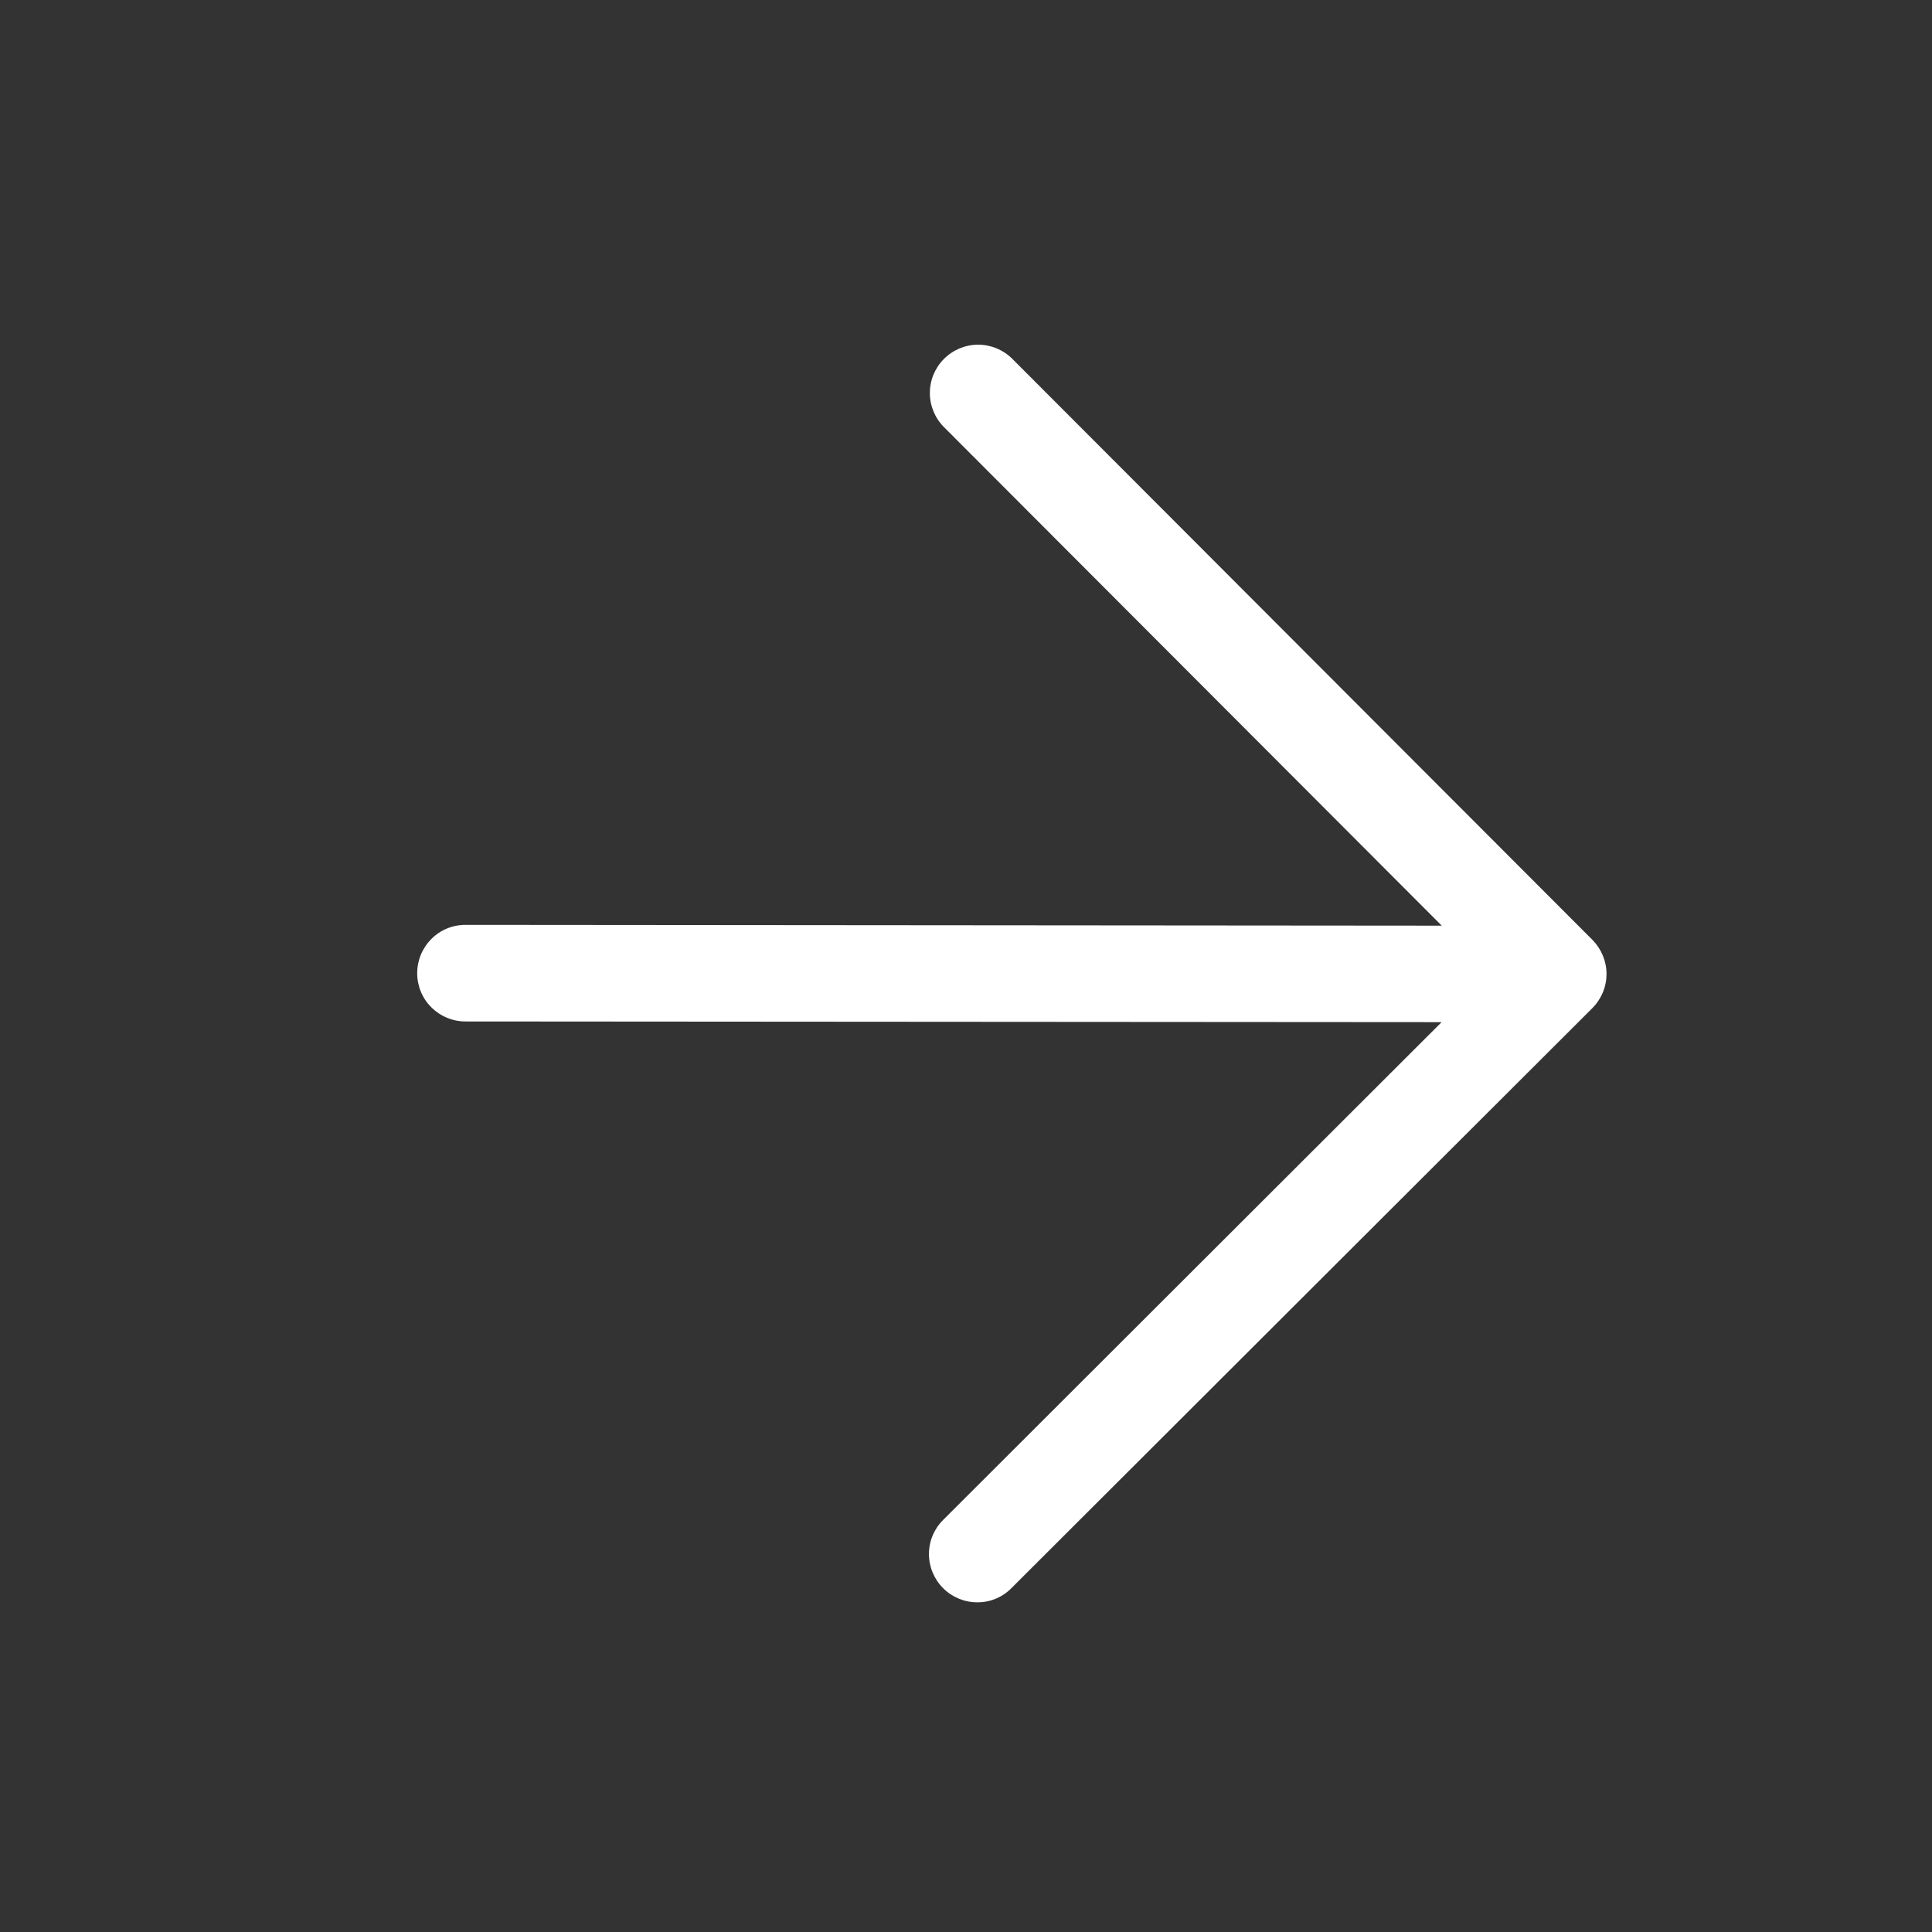 <svg xmlns="http://www.w3.org/2000/svg" width="17" height="17" viewBox="0 0 17 17" fill="none">
  <rect x="0" y="0" width="17" height="17" fill="#333333" stroke="none"/>
  <path d="M14.011 8.871L8.899 13.975C8.82 14.055 8.712 14.1 8.599 14.099C8.486 14.099 8.378 14.054 8.299 13.975C8.219 13.895 8.174 13.787 8.174 13.674C8.174 13.561 8.219 13.453 8.299 13.374L12.685 8.994L4.096 8.988C3.983 8.988 3.875 8.943 3.795 8.863C3.715 8.784 3.671 8.675 3.671 8.563C3.671 8.45 3.716 8.342 3.796 8.262C3.875 8.182 3.983 8.138 4.096 8.138L12.686 8.145L8.306 3.758C8.227 3.679 8.182 3.571 8.182 3.458C8.182 3.345 8.227 3.237 8.307 3.157C8.386 3.078 8.495 3.033 8.607 3.033C8.72 3.033 8.828 3.078 8.908 3.158L14.012 8.27C14.091 8.35 14.136 8.458 14.136 8.57C14.136 8.683 14.091 8.791 14.011 8.871Z" fill="white"/>
</svg>